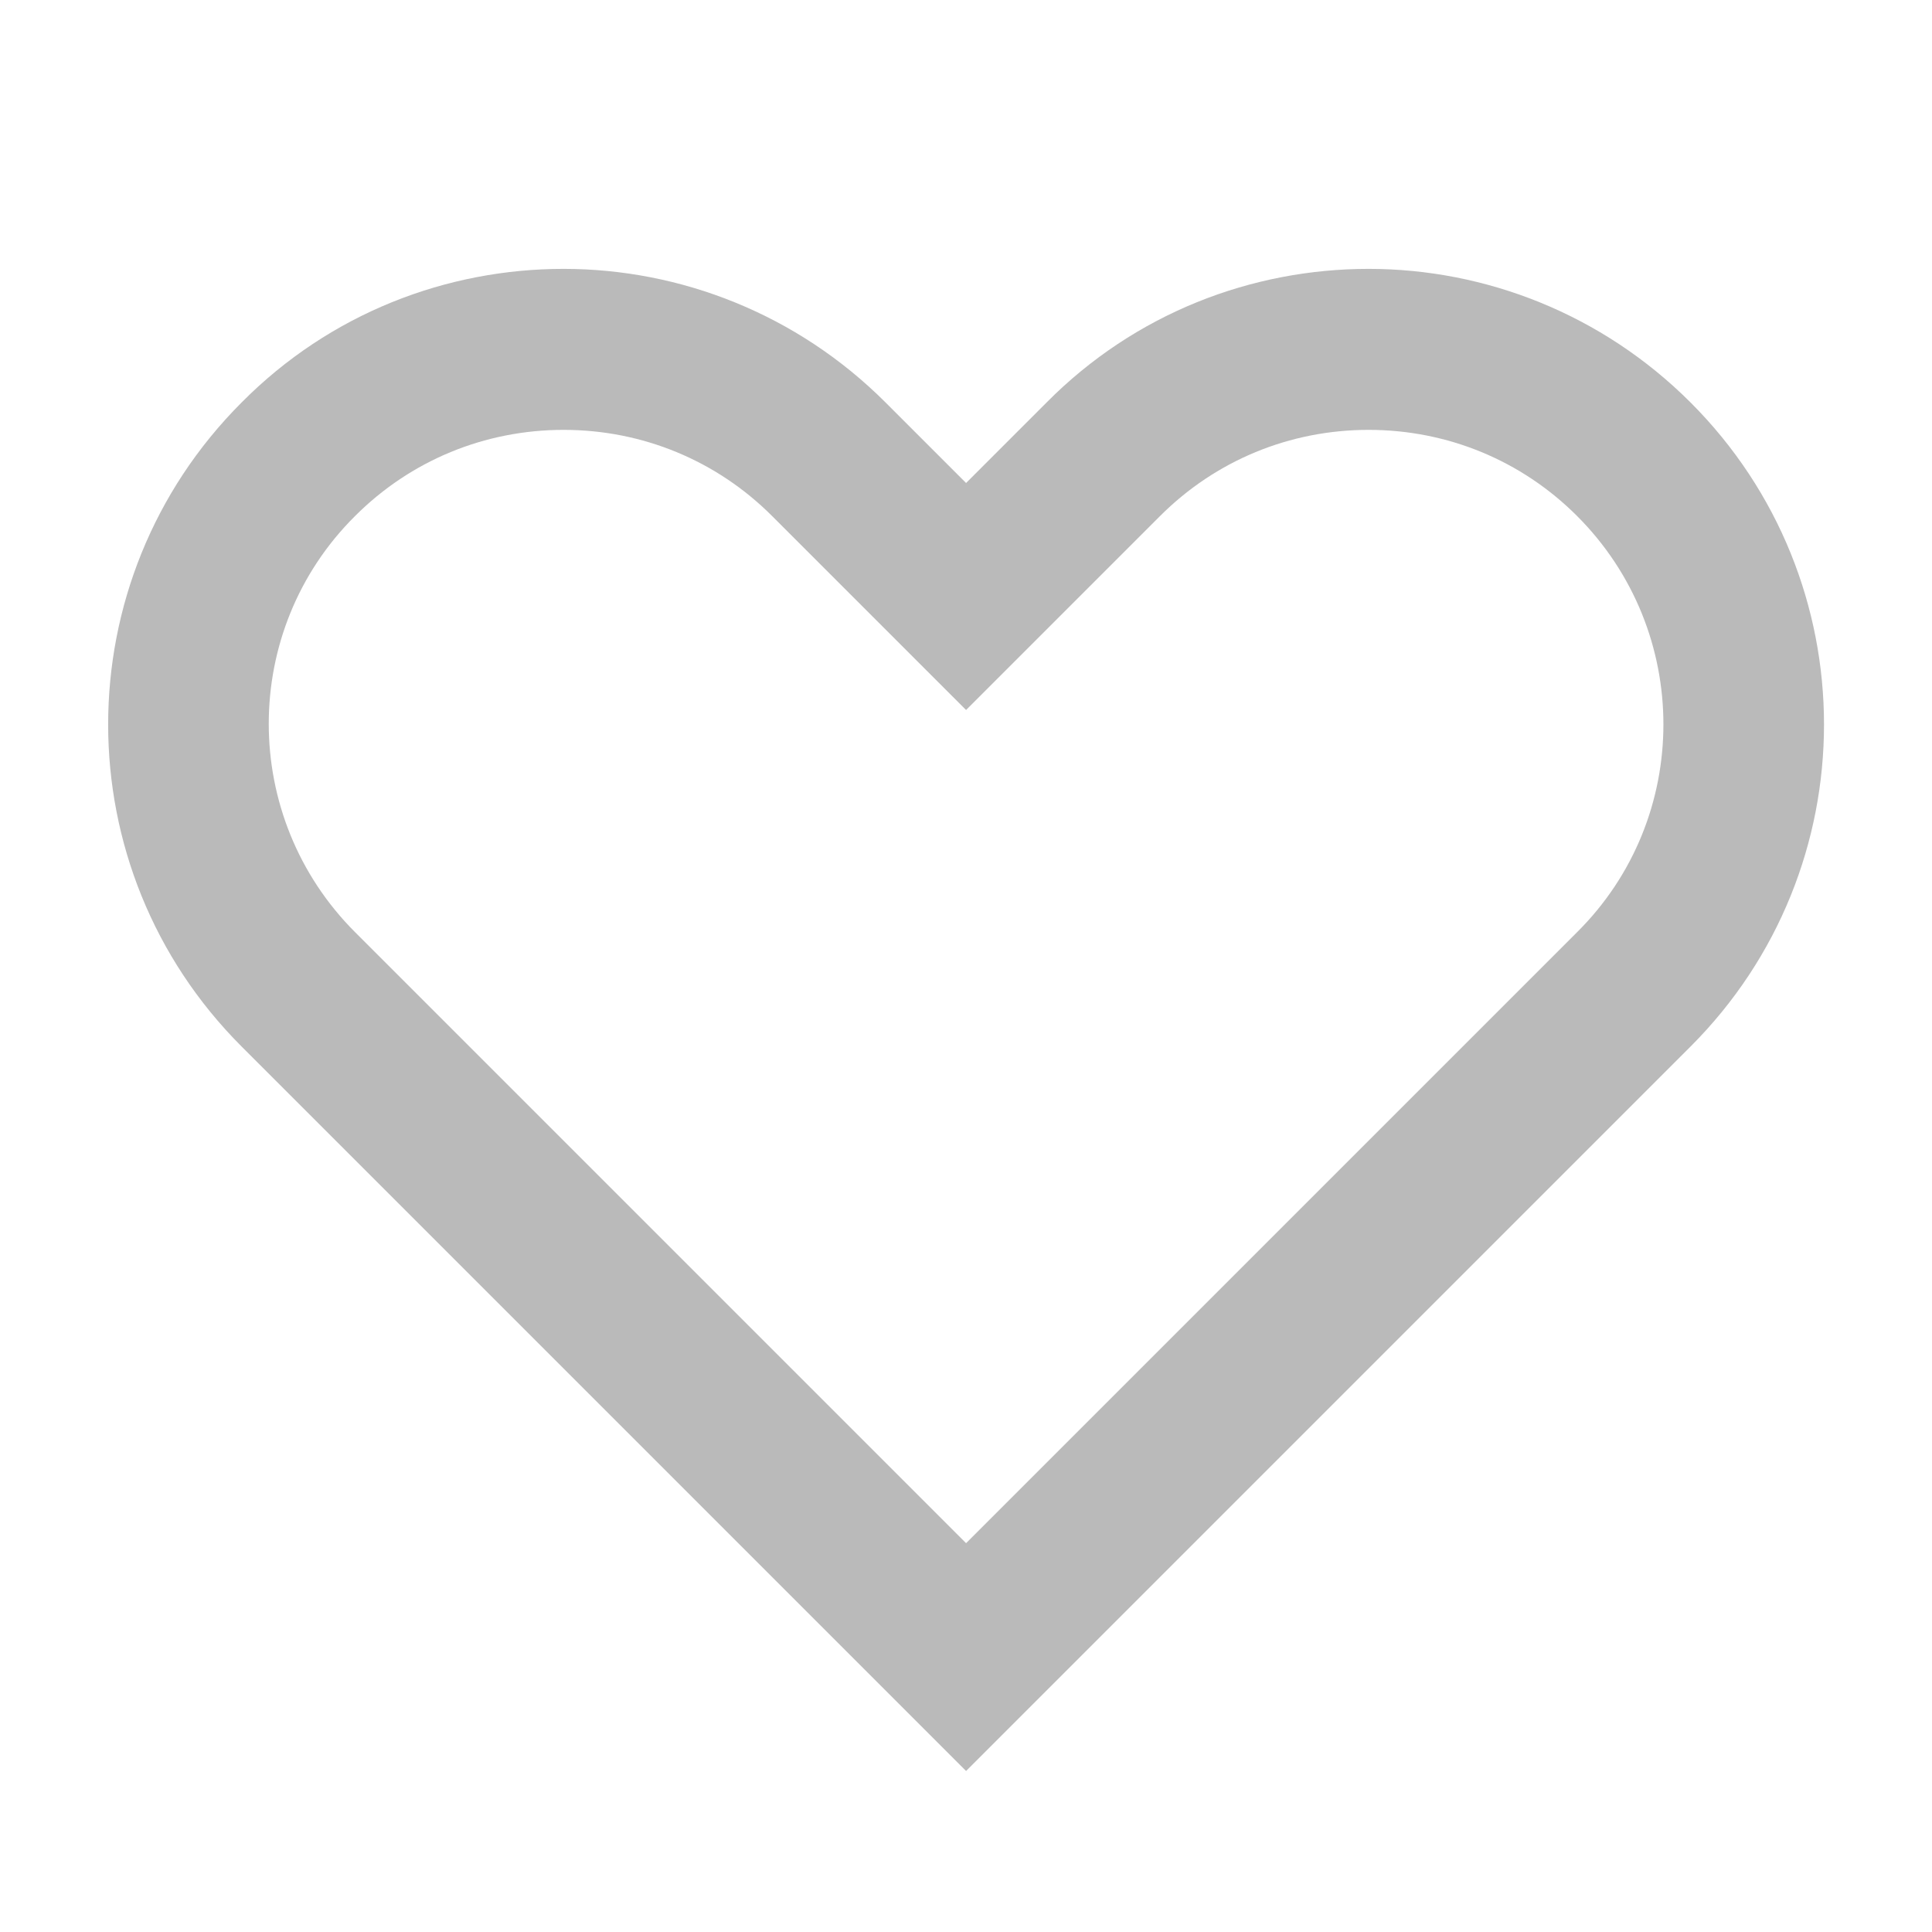 <svg width="24" height="24" viewBox="0 0 24 24" fill="none" xmlns="http://www.w3.org/2000/svg">
<path d="M17.001 5.34C17.981 5.34 18.901 5.72 19.591 6.41C21.021 7.84 21.021 10.16 19.591 11.58L18.591 12.58L15.591 15.58L12.001 19.17L8.411 15.58L4.411 11.58C2.981 10.15 2.981 7.83 4.411 6.41C5.101 5.72 6.021 5.34 7.001 5.34C7.981 5.34 8.901 5.72 9.591 6.41L10.591 7.41L12.001 8.82L13.411 7.41L14.411 6.41C15.101 5.72 16.021 5.34 17.001 5.34ZM17.001 3.34C15.551 3.34 14.101 3.89 13.001 5L12.001 6L11.001 5C9.901 3.9 8.451 3.34 7.001 3.34C5.551 3.34 4.101 3.89 3.001 5C0.791 7.21 0.791 10.79 3.001 13L7.001 17L12.001 22L17.001 17L20.001 14L21.001 13C23.211 10.79 23.211 7.21 21.001 5C19.901 3.9 18.451 3.34 17.001 3.34Z" fill="#BABABA"/>
</svg>
